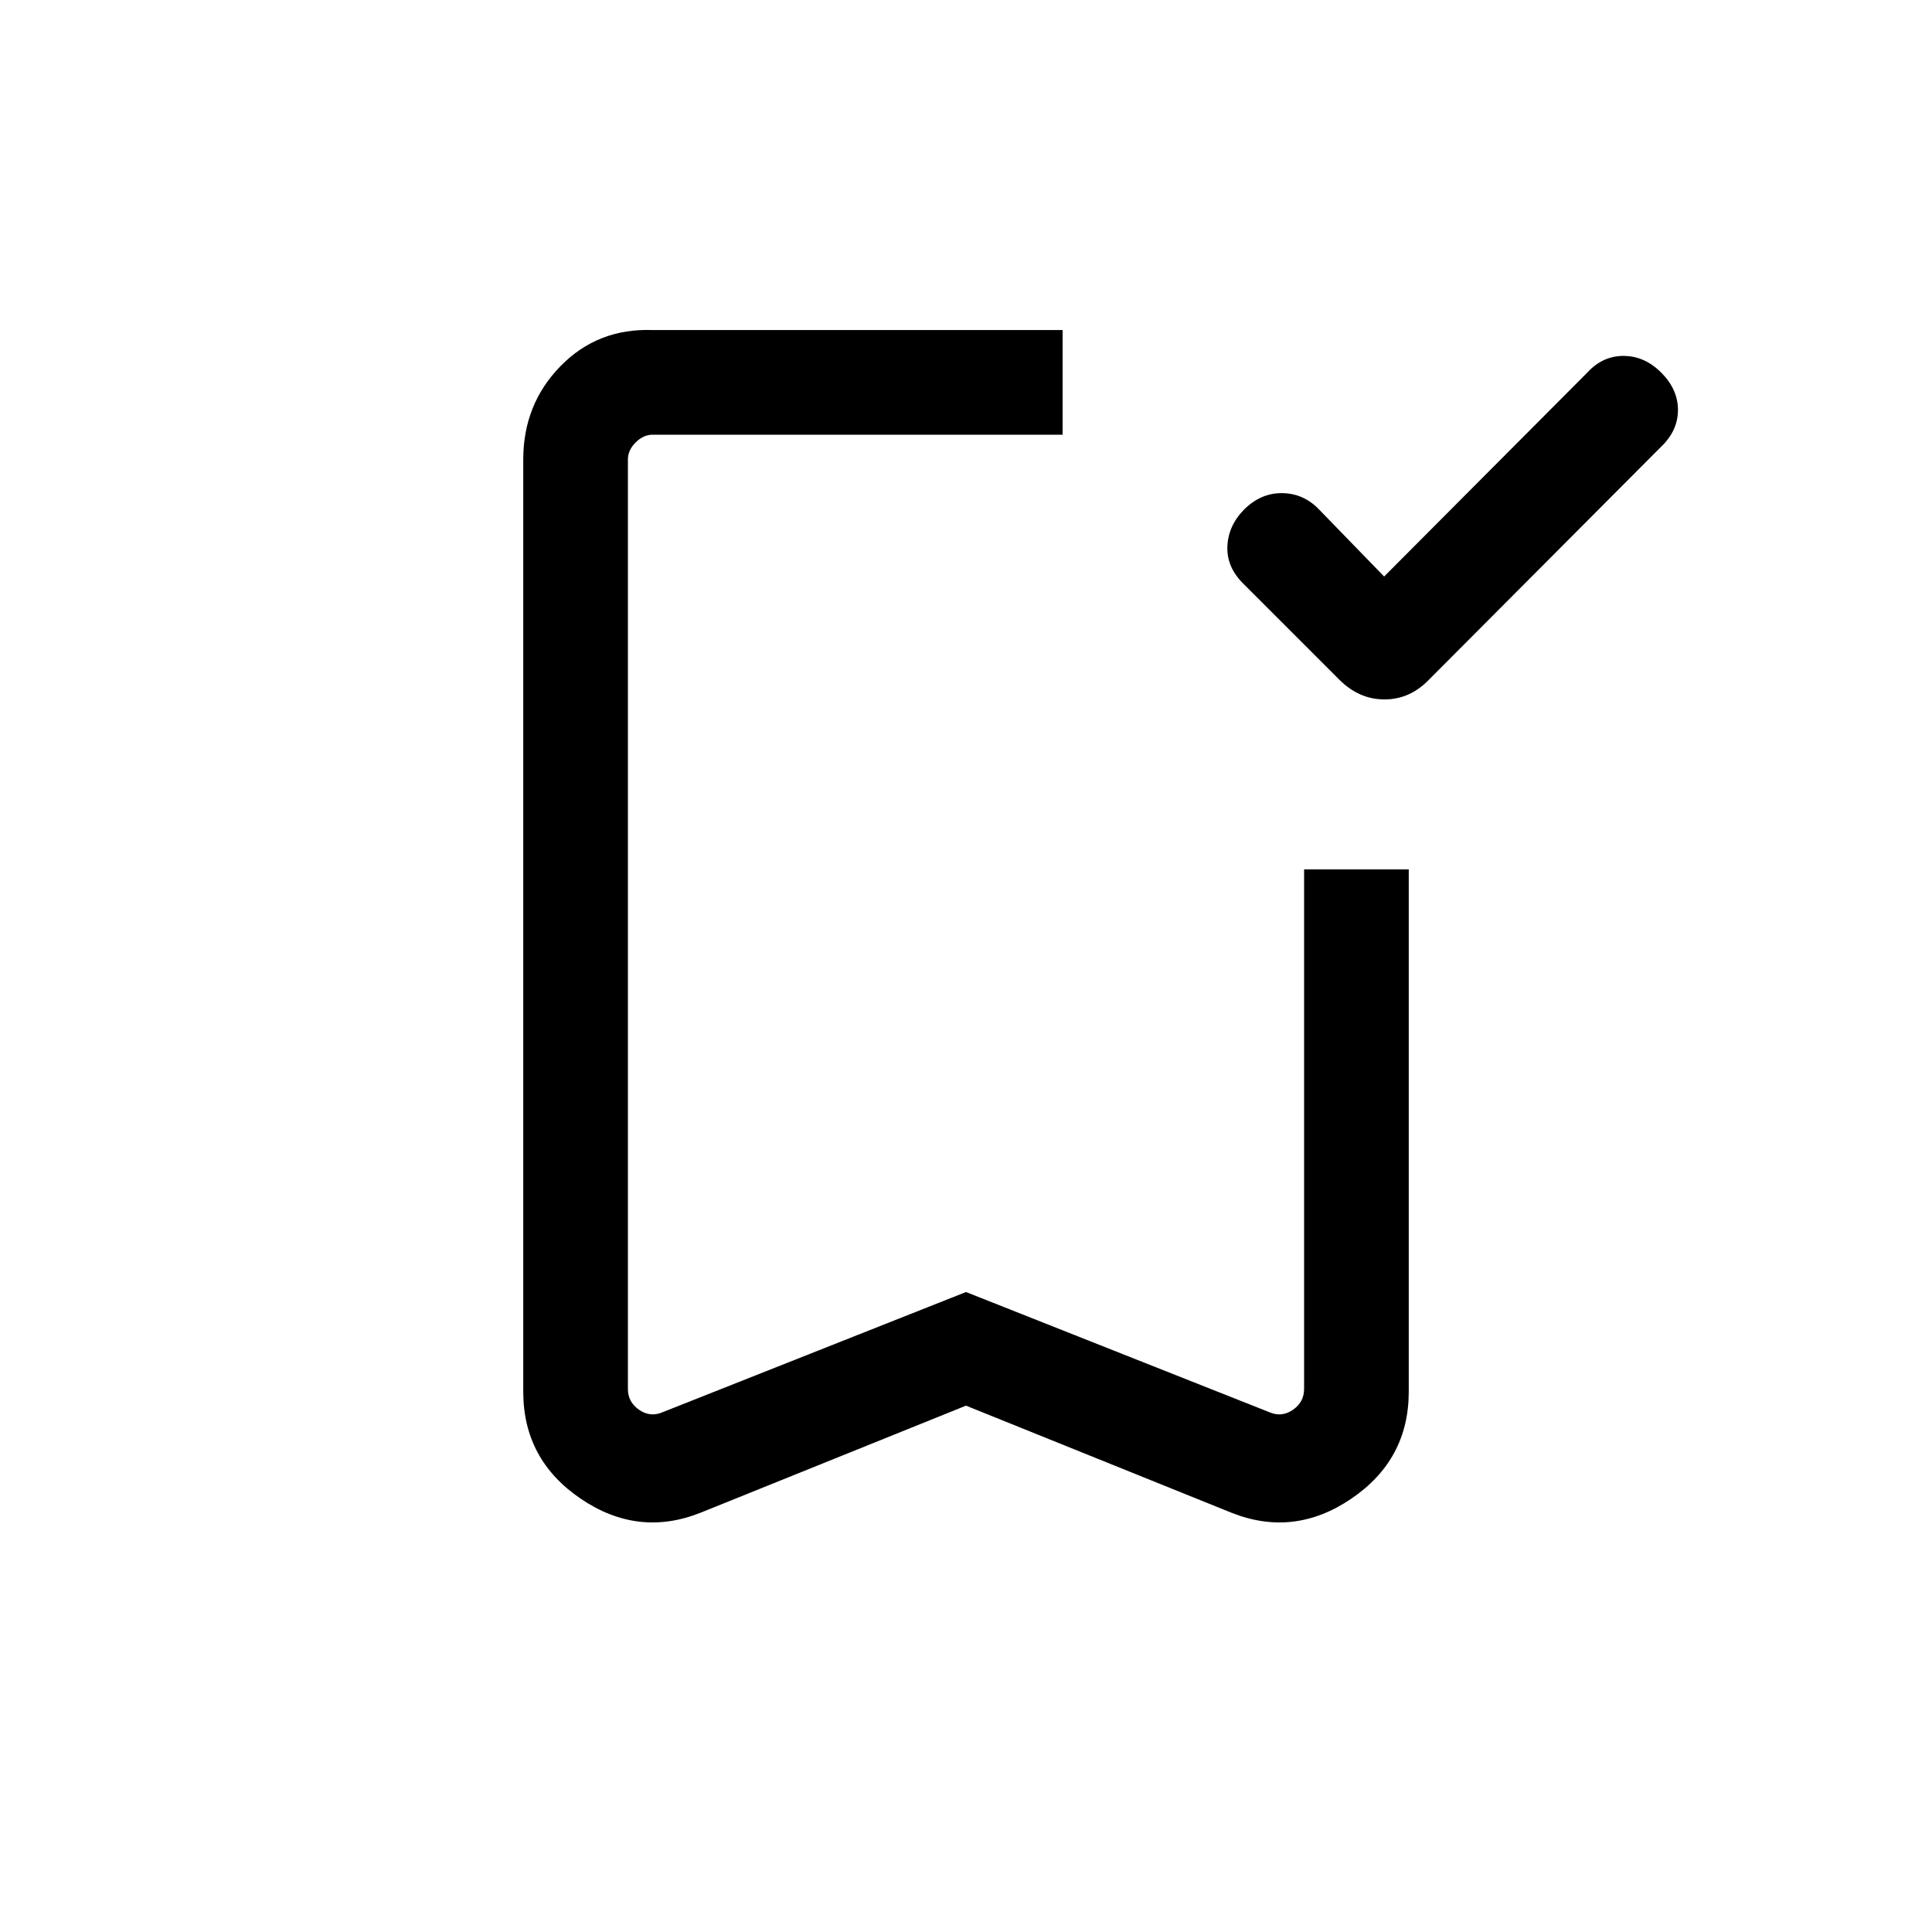 <svg xmlns="http://www.w3.org/2000/svg" height="20" viewBox="0 -960 960 960" width="20"><path d="m480-261.54-131.769 53.154q-31.153 12.461-59.691-6.924-28.539-19.384-28.539-53.153v-463.228q0-27.42 18.5-46.364 18.5-18.944 45.808-17.944H528V-744H324.309q-4.616 0-8.463 3.846-3.846 3.847-3.846 8.463v461.843q0 6.539 5.577 10.386 5.578 3.846 11.732 1.154L480-318l150.691 59.692q6.154 2.692 11.732-1.154Q648-263.309 648-269.848V-528H699.999v259.537q0 33.769-28.539 53.153-28.538 19.385-59.691 6.924L480-261.54ZM480-744H312h216-48Zm207.768 70.464 100.924-101.309q7.589-8.307 18.025-8.307 10.435 0 18.743 8.307 8.307 8.308 8.307 18.551 0 10.243-8.307 18.218L710.076-622.307q-9.483 9.846-22.126 9.846t-22.446-9.803l-47.812-47.812q-8.308-8.308-7.808-18.577.5-10.269 8.33-18.192 8.401-8.307 19.054-8.115 10.653.193 18.26 8.215l32.24 33.209Z"/></svg>